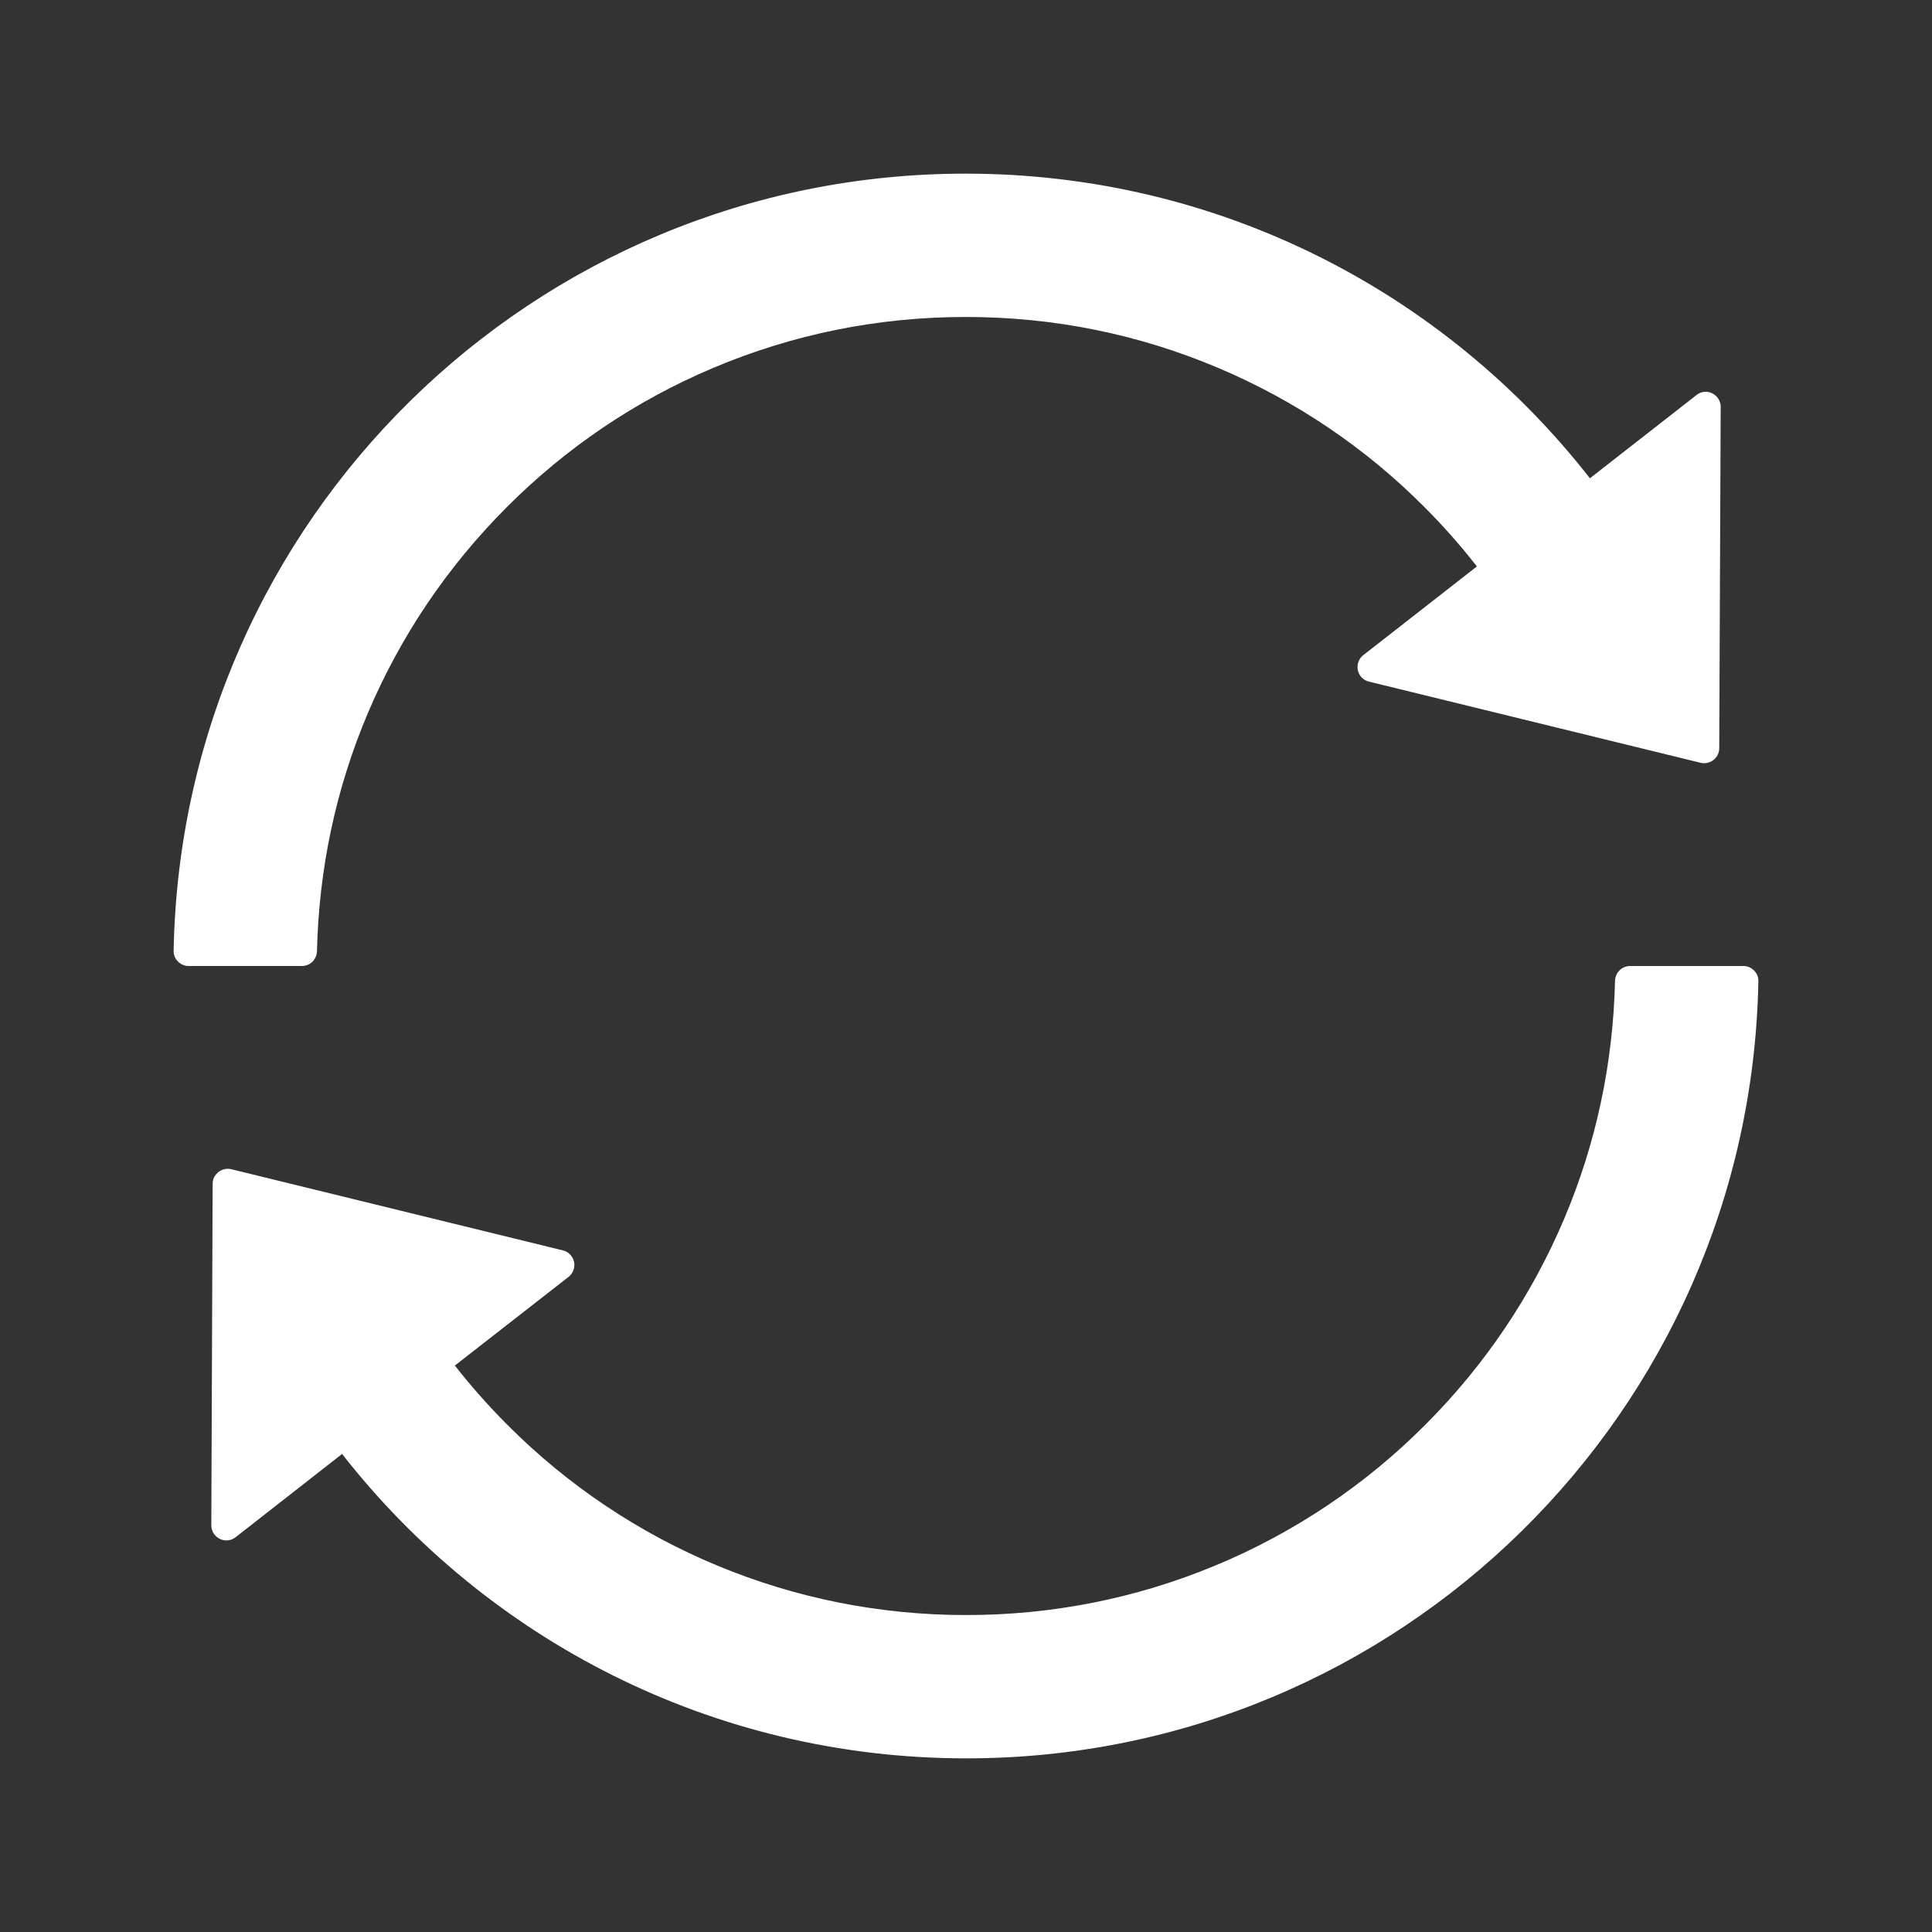 <svg width="16" height="16" viewBox="0 0 16 16" fill="none" xmlns="http://www.w3.org/2000/svg">
<rect x="0" y="0" width="16" height="16" fill="#333333" stroke="none"/>
<path d="M2.625 7.878C2.641 7.195 2.781 6.533 3.045 5.909C3.316 5.269 3.703 4.695 4.197 4.2C4.691 3.705 5.266 3.317 5.906 3.047C6.569 2.767 7.272 2.625 7.998 2.625C8.725 2.625 9.428 2.767 10.089 3.047C10.728 3.317 11.308 3.708 11.797 4.2C11.952 4.355 12.097 4.519 12.231 4.691L11.291 5.425C11.272 5.439 11.258 5.459 11.25 5.481C11.242 5.503 11.24 5.527 11.245 5.55C11.25 5.573 11.261 5.594 11.277 5.611C11.294 5.628 11.315 5.64 11.338 5.645L14.083 6.317C14.161 6.336 14.238 6.277 14.238 6.197L14.25 3.37C14.25 3.266 14.13 3.206 14.049 3.272L13.167 3.961C11.966 2.423 10.097 1.438 7.997 1.438C4.417 1.438 1.505 4.306 1.438 7.872C1.437 7.889 1.44 7.905 1.446 7.921C1.452 7.936 1.461 7.95 1.473 7.962C1.485 7.974 1.499 7.984 1.514 7.99C1.529 7.997 1.546 8 1.563 8H2.5C2.569 8 2.623 7.945 2.625 7.878ZM14.438 8H13.5C13.431 8 13.377 8.055 13.375 8.122C13.359 8.805 13.219 9.467 12.955 10.091C12.684 10.731 12.297 11.306 11.803 11.8C11.305 12.3 10.712 12.697 10.06 12.967C9.407 13.238 8.708 13.376 8.002 13.375C7.296 13.376 6.596 13.238 5.944 12.967C5.292 12.697 4.7 12.3 4.202 11.8C4.047 11.645 3.902 11.481 3.767 11.309L4.708 10.575C4.726 10.561 4.741 10.541 4.749 10.519C4.757 10.497 4.759 10.473 4.754 10.45C4.749 10.427 4.737 10.406 4.721 10.389C4.705 10.372 4.684 10.36 4.661 10.355L1.916 9.683C1.838 9.664 1.761 9.723 1.761 9.803L1.75 12.631C1.75 12.736 1.87 12.795 1.952 12.73L2.833 12.041C4.034 13.577 5.903 14.562 8.003 14.562C11.584 14.562 14.495 11.692 14.562 8.128C14.563 8.111 14.56 8.095 14.554 8.079C14.548 8.064 14.539 8.05 14.527 8.038C14.515 8.026 14.502 8.016 14.486 8.01C14.471 8.003 14.454 8 14.438 8V8Z" fill="white"/>
</svg>
